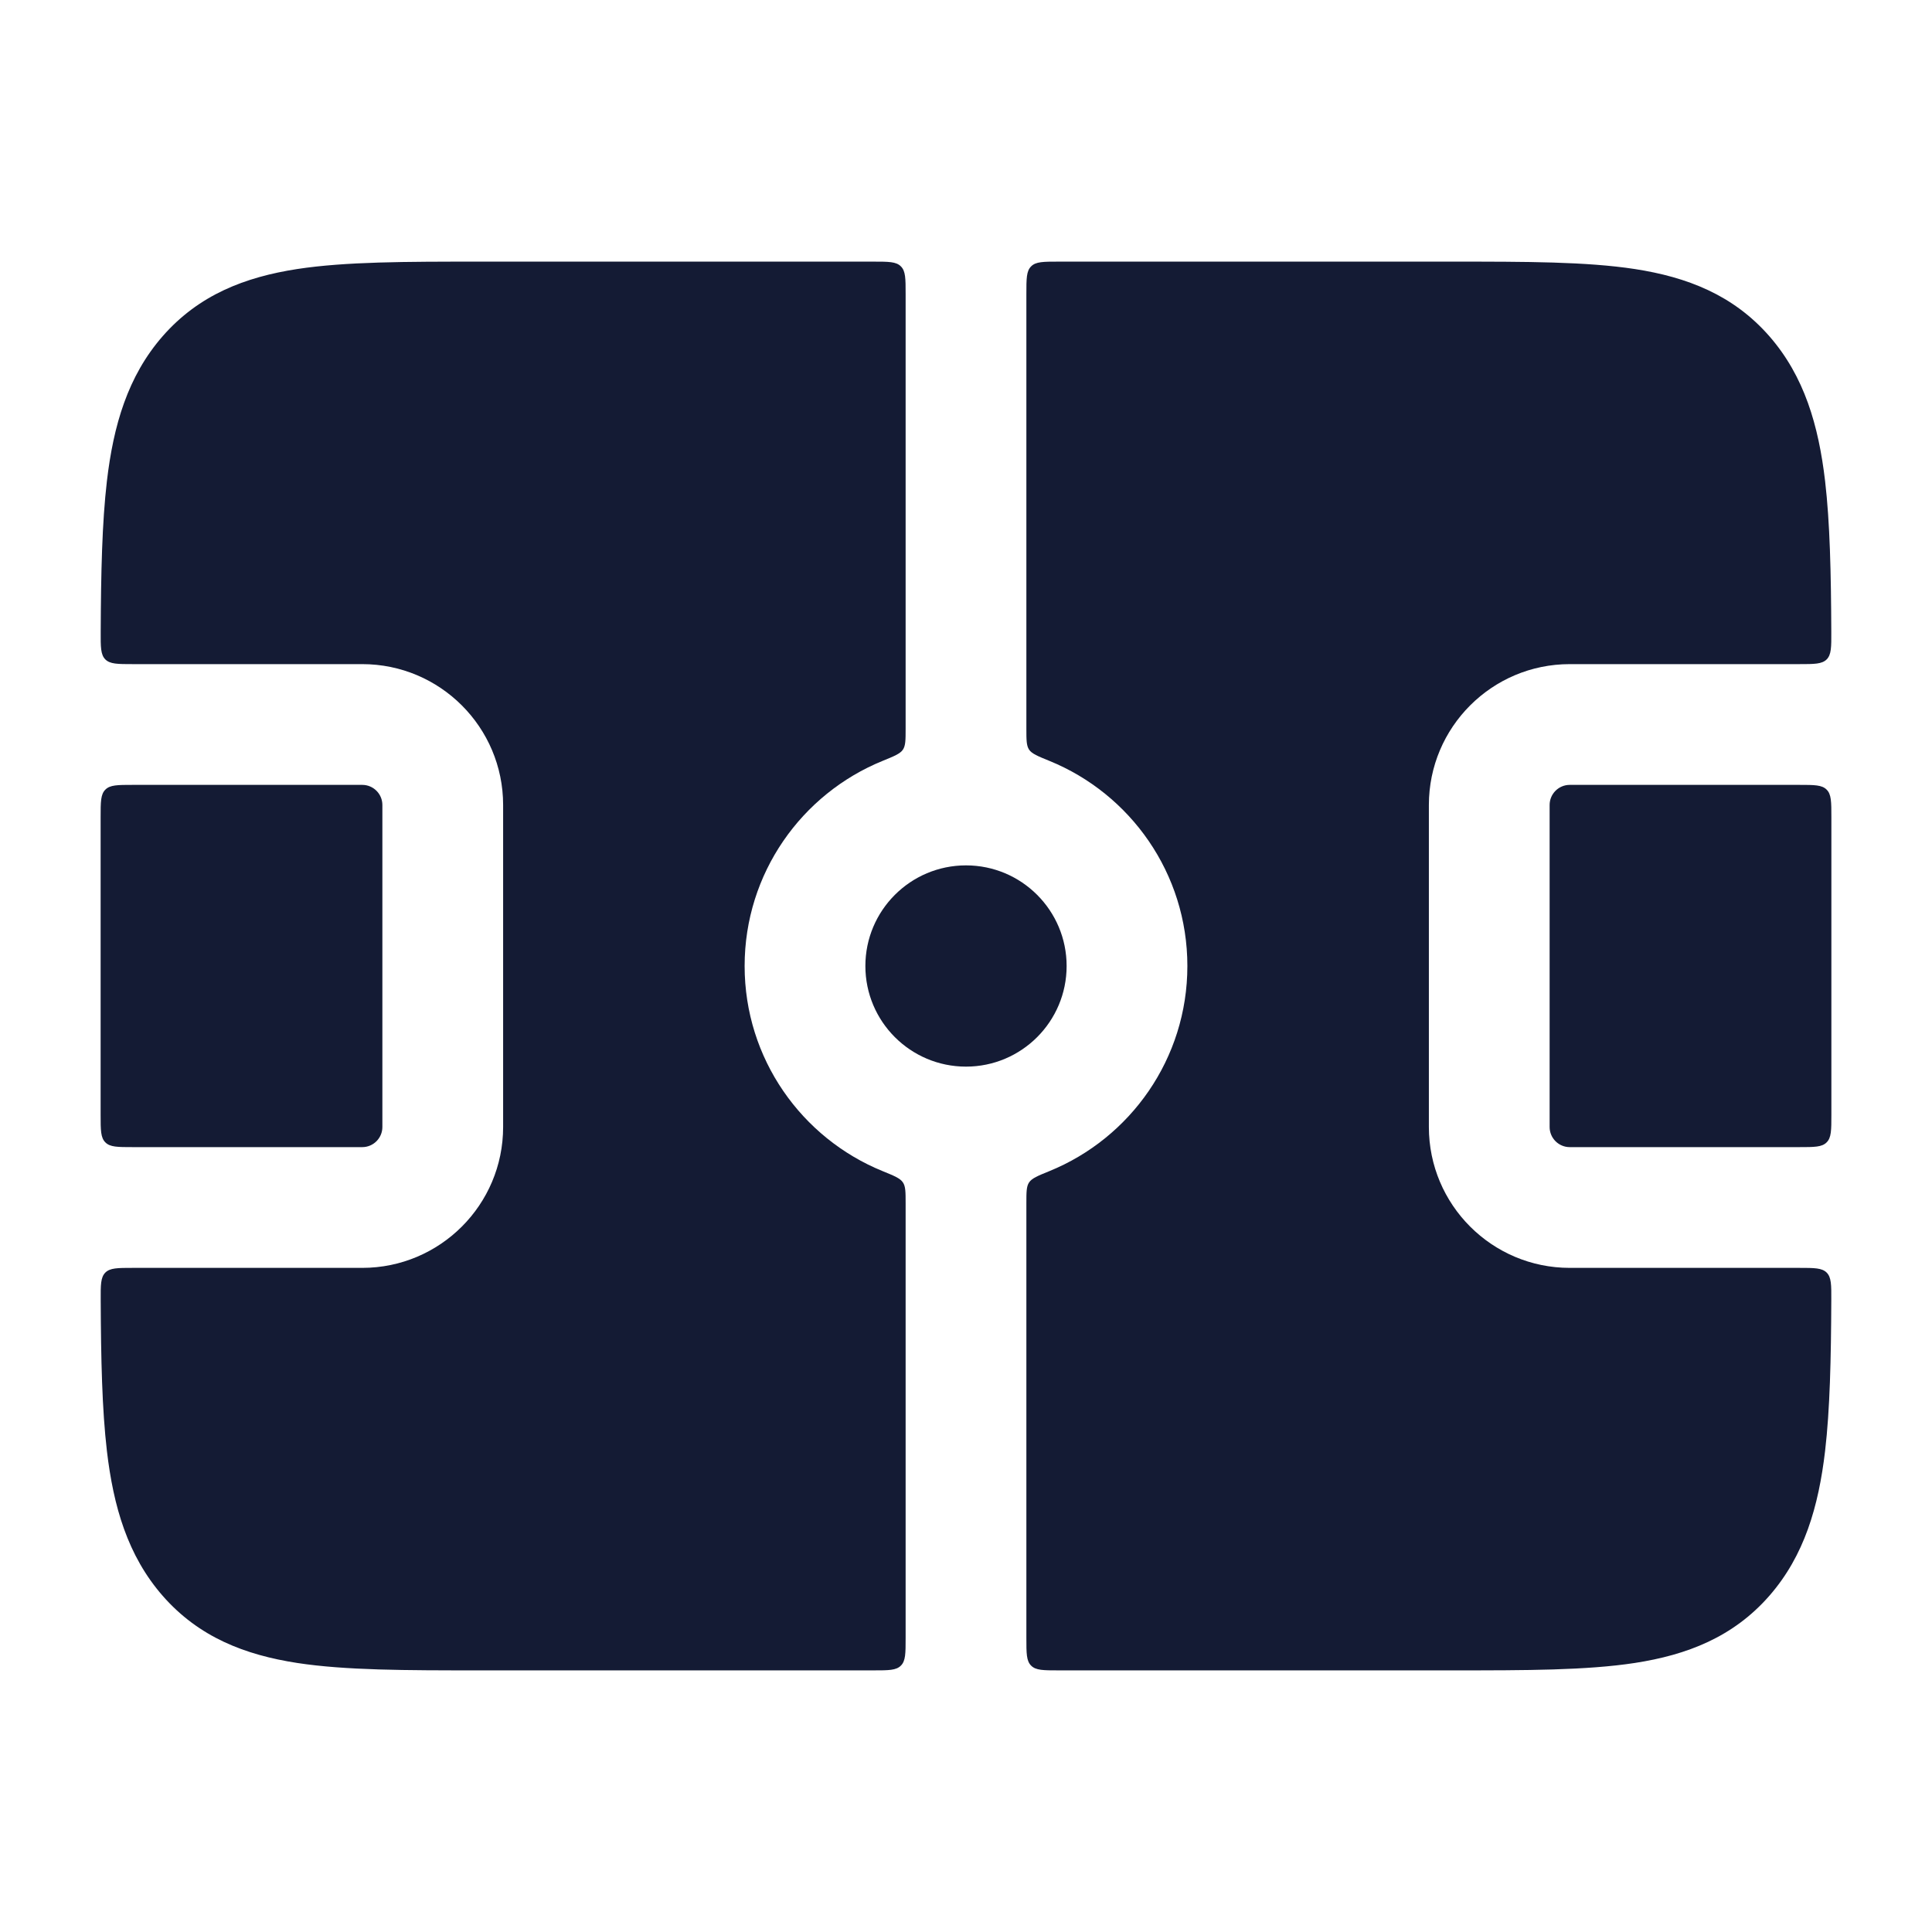 <svg width="24" height="24" viewBox="0 0 24 24" fill="none" xmlns="http://www.w3.org/2000/svg">
<path d="M11.25 3.65C11.25 3.461 11.25 3.367 11.191 3.309C11.133 3.25 11.039 3.25 10.85 3.25L5.942 3.25C5.049 3.25 4.293 3.25 3.692 3.342C3.044 3.442 2.471 3.662 2.021 4.176C1.585 4.675 1.409 5.287 1.328 5.976C1.268 6.491 1.254 7.114 1.251 7.85C1.25 8.038 1.25 8.132 1.308 8.191C1.367 8.25 1.461 8.25 1.65 8.25H4.5C5.466 8.25 6.25 9.034 6.25 10V14C6.25 14.966 5.466 15.75 4.5 15.75H1.65C1.461 15.75 1.367 15.75 1.308 15.809C1.25 15.868 1.25 15.962 1.251 16.15C1.254 16.886 1.268 17.509 1.328 18.024C1.409 18.713 1.585 19.325 2.021 19.824C2.471 20.338 3.044 20.558 3.692 20.658C4.293 20.75 5.049 20.75 5.942 20.75H10.85C11.039 20.75 11.133 20.75 11.191 20.691C11.25 20.633 11.25 20.539 11.25 20.35V14.949C11.25 14.808 11.25 14.738 11.216 14.688C11.182 14.637 11.109 14.607 10.964 14.548C9.959 14.139 9.25 13.152 9.25 12C9.25 10.848 9.959 9.861 10.964 9.452C11.109 9.393 11.182 9.363 11.216 9.313C11.25 9.262 11.25 9.192 11.25 9.051V3.65Z" fill="#141B34"/>
<path d="M1.25 13.85C1.25 14.039 1.25 14.133 1.309 14.191C1.367 14.25 1.461 14.25 1.65 14.25H4.5C4.638 14.25 4.75 14.138 4.75 14V10C4.75 9.862 4.638 9.75 4.5 9.75H1.65C1.461 9.75 1.367 9.75 1.309 9.809C1.25 9.867 1.25 9.961 1.25 10.15V13.85Z" fill="#141B34"/>
<path d="M12.75 20.35C12.75 20.539 12.75 20.633 12.809 20.691C12.867 20.75 12.961 20.75 13.15 20.75H18.058C18.951 20.75 19.707 20.75 20.308 20.658C20.956 20.558 21.529 20.338 21.979 19.824C22.415 19.325 22.591 18.713 22.672 18.024C22.732 17.509 22.746 16.886 22.749 16.15C22.75 15.962 22.75 15.868 22.692 15.809C22.633 15.75 22.539 15.75 22.35 15.75H19.5C18.534 15.75 17.75 14.966 17.75 14V10C17.75 9.034 18.534 8.25 19.5 8.25H22.35C22.539 8.25 22.633 8.25 22.692 8.191C22.75 8.132 22.75 8.038 22.749 7.85C22.746 7.114 22.732 6.491 22.672 5.976C22.591 5.287 22.415 4.675 21.979 4.176C21.529 3.662 20.956 3.442 20.308 3.342C19.707 3.25 18.951 3.25 18.058 3.25L13.15 3.25C12.961 3.25 12.867 3.25 12.809 3.309C12.75 3.367 12.75 3.461 12.75 3.65V9.051C12.75 9.192 12.75 9.262 12.784 9.313C12.818 9.363 12.891 9.393 13.036 9.452C14.041 9.861 14.75 10.848 14.75 12C14.75 13.152 14.041 14.139 13.036 14.548C12.891 14.607 12.818 14.637 12.784 14.688C12.75 14.738 12.75 14.808 12.75 14.949V20.35Z" fill="#141B34"/>
<path d="M19.5 9.75H22.35C22.539 9.75 22.633 9.75 22.691 9.809C22.75 9.867 22.75 9.961 22.75 10.15V13.85C22.75 14.039 22.75 14.133 22.691 14.191C22.633 14.25 22.539 14.25 22.35 14.25H19.5C19.362 14.25 19.25 14.138 19.25 14V10C19.25 9.862 19.362 9.75 19.5 9.75Z" fill="#141B34"/>
<path d="M10.75 12C10.75 11.31 11.31 10.75 12 10.75C12.69 10.75 13.25 11.31 13.25 12C13.25 12.69 12.69 13.25 12 13.25C11.31 13.25 10.75 12.69 10.75 12Z" fill="#141B34"/>
</svg>
